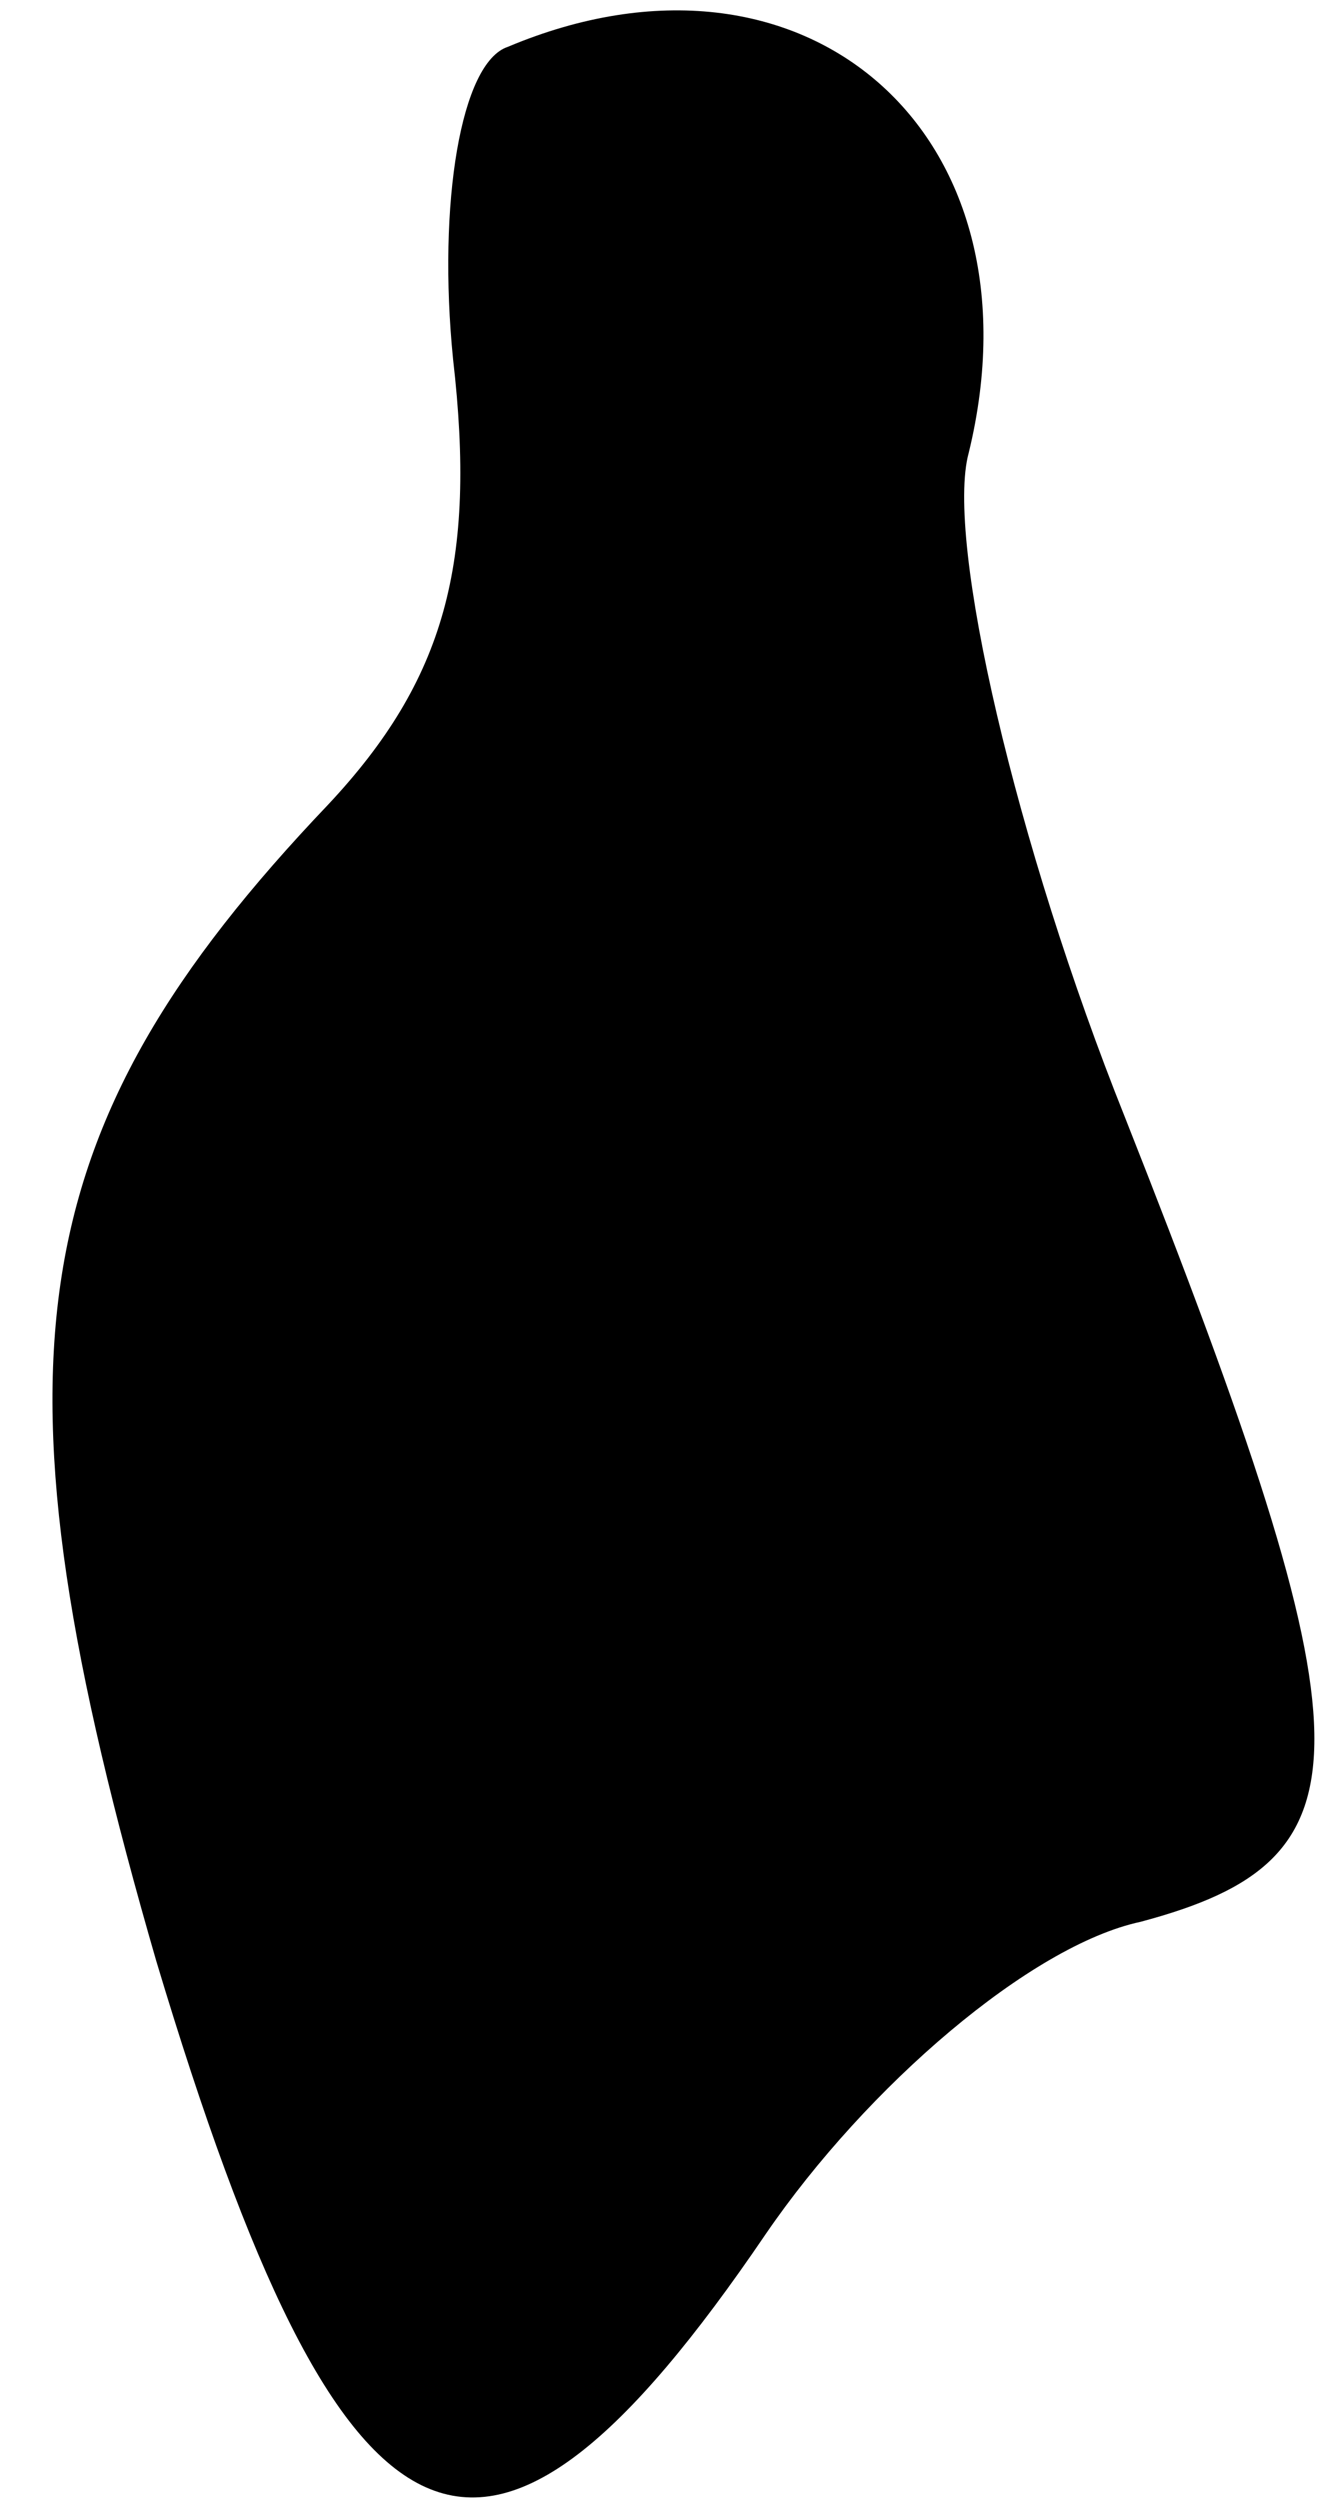 <?xml version="1.0" standalone="no"?>
<!DOCTYPE svg PUBLIC "-//W3C//DTD SVG 20010904//EN"
 "http://www.w3.org/TR/2001/REC-SVG-20010904/DTD/svg10.dtd">
<svg version="1.0" xmlns="http://www.w3.org/2000/svg"
 width="17pt" height="32pt" viewBox="0 0 17 32"
 preserveAspectRatio="xMidYMid meet">
<g transform="translate(0,32) scale(0.1,-0.1)"
fill="#000000" stroke="none">
<path fill="#000000" stroke="none" d="M65 314 c-6 -2 -9 -20 -7 -40 3 -26 -1
-41 -16 -57 -40 -42 -44 -72 -22 -148 24 -80 42 -88 78 -35 13 19 34 37 48 40
30 8 30 22 -2 103 -14 35 -23 74 -20 85 10 41 -21 68 -59 52z"/>
</g>
</svg>
